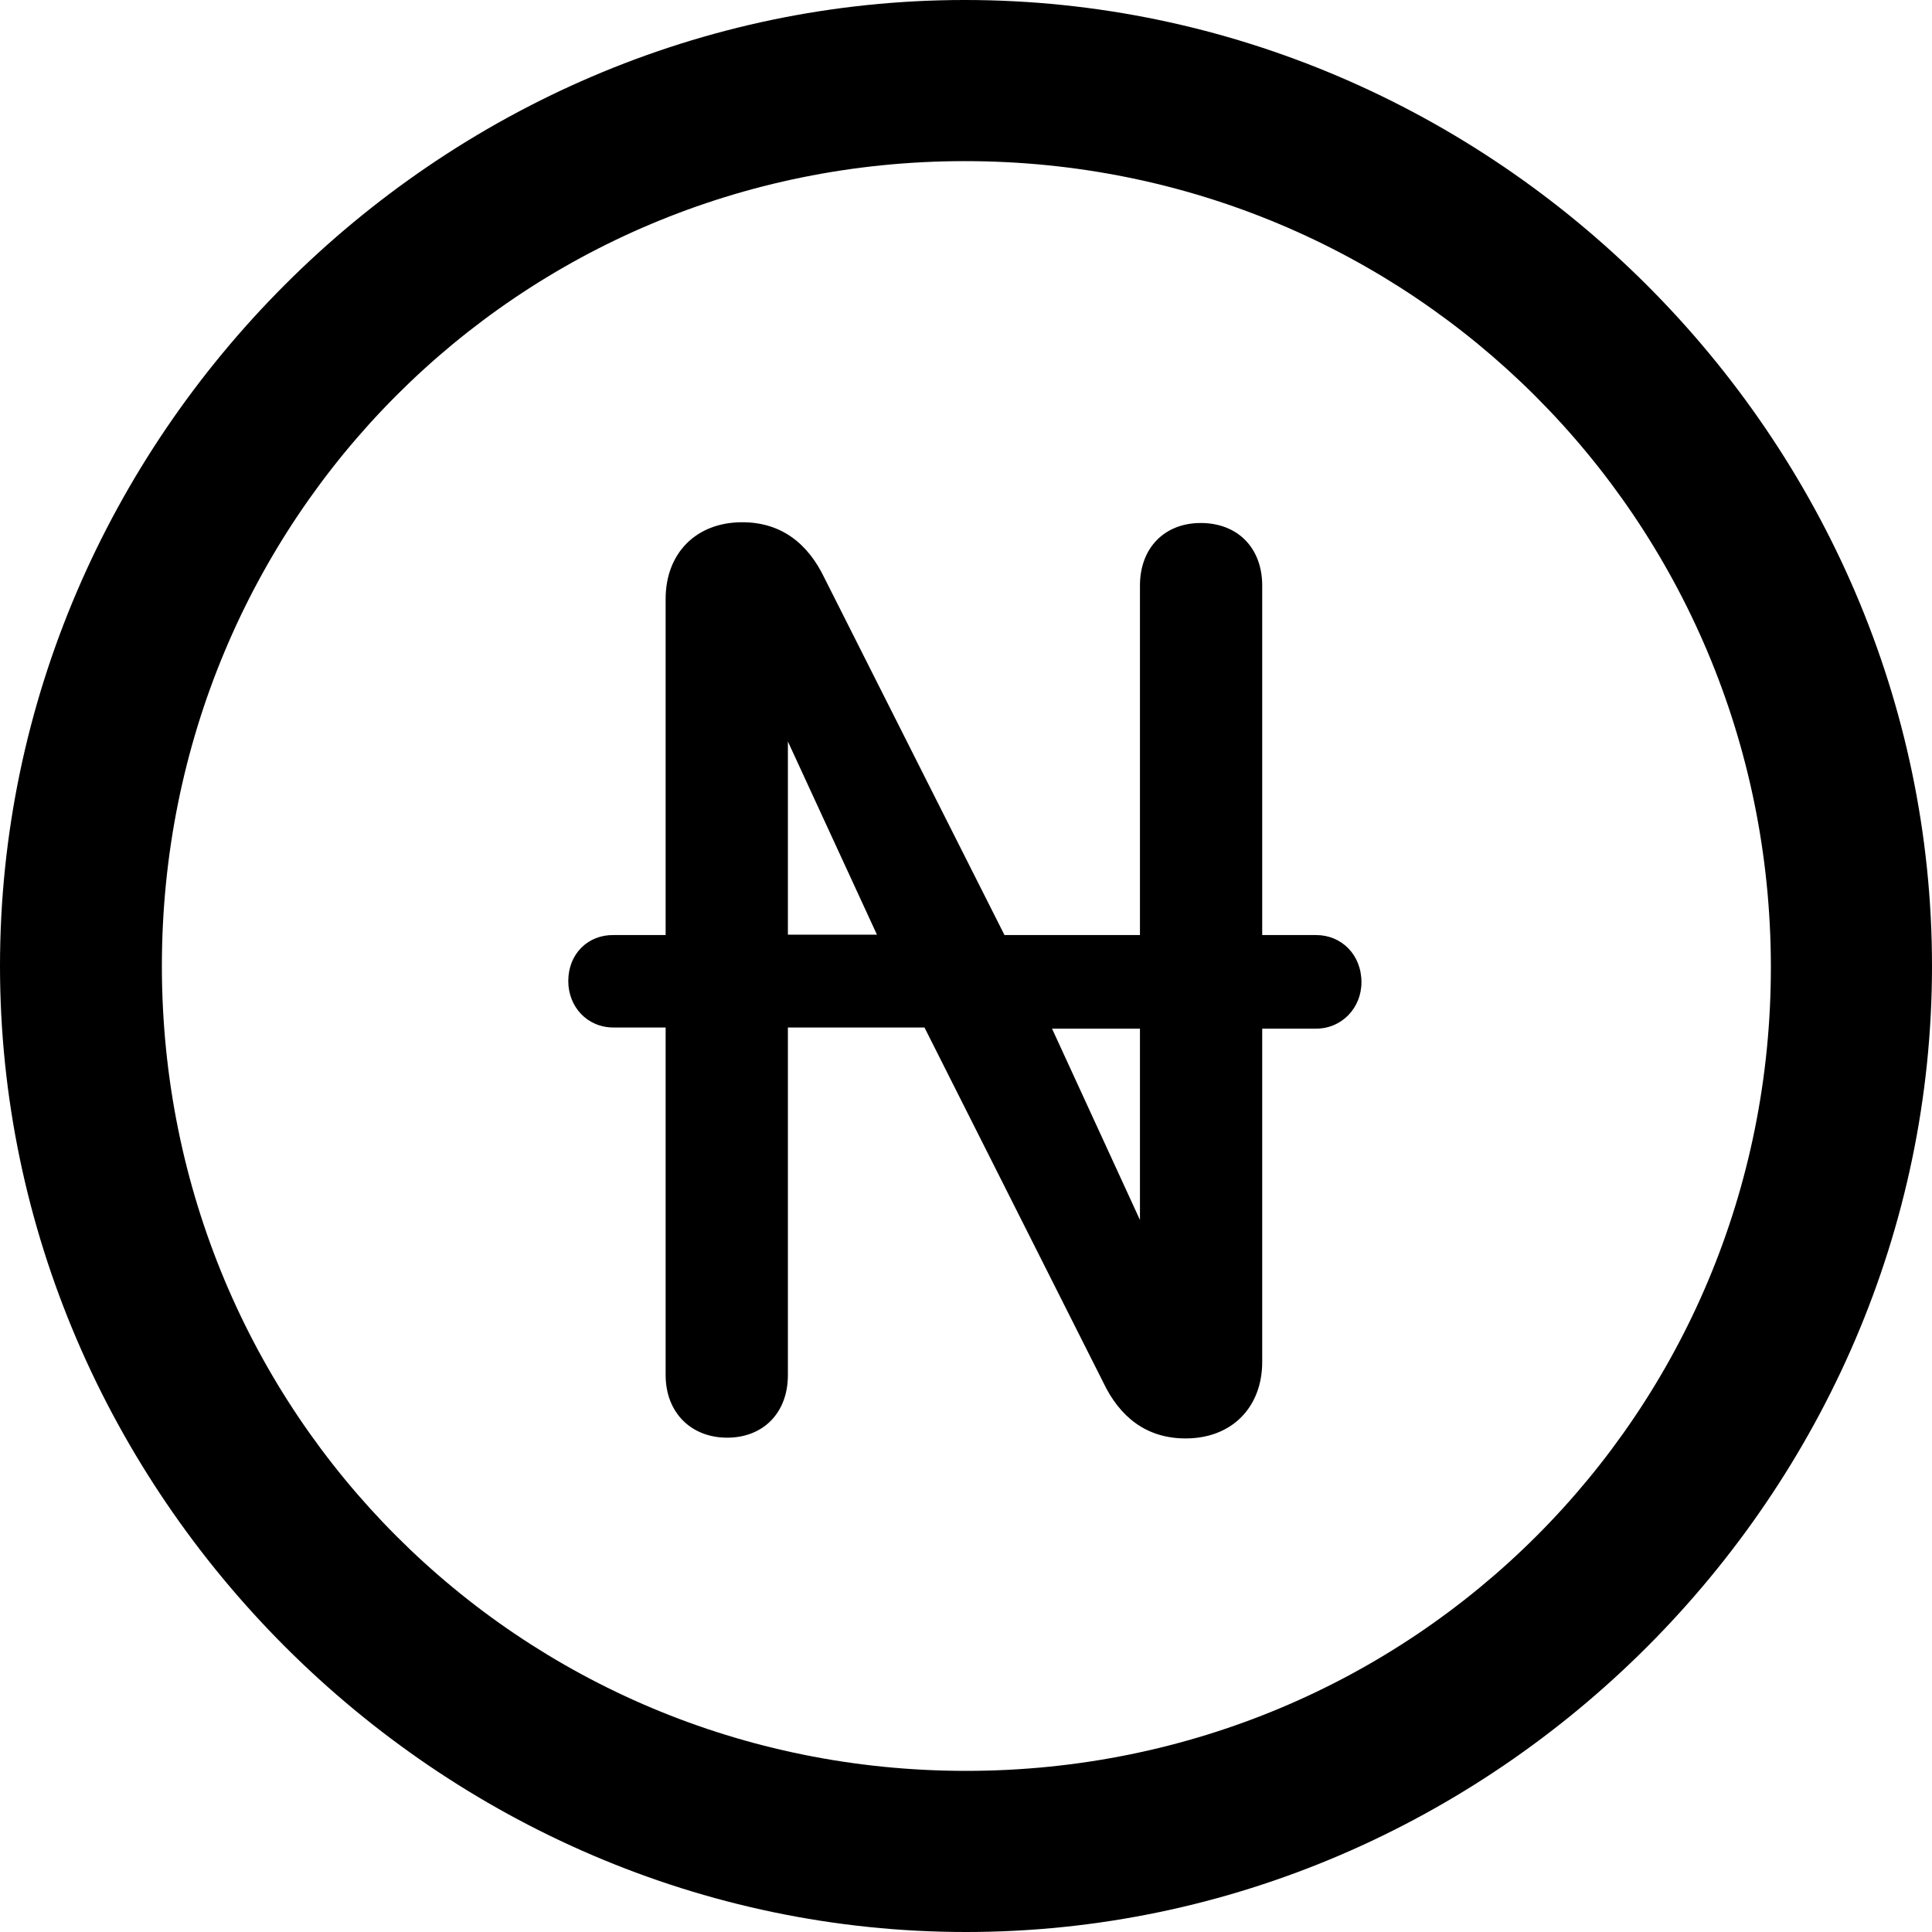<?xml version="1.0" ?><!-- Generator: Adobe Illustrator 25.0.0, SVG Export Plug-In . SVG Version: 6.00 Build 0)  --><svg xmlns="http://www.w3.org/2000/svg" xmlns:xlink="http://www.w3.org/1999/xlink" version="1.1" id="Layer_1" x="0px" y="0px" viewBox="0 0 512 512" style="enable-background:new 0 0 512 512;" xml:space="preserve">
<path d="M256,512c140,0,256-116.2,256-256C512,116,395.8,0,255.7,0C116,0,0,116,0,256C0,395.8,116.2,512,256,512z M256,469.3  c-118.5,0-213.1-94.9-213.1-213.3S137.3,42.7,255.7,42.7S469.1,137.5,469.3,256S374.5,469.3,256,469.3z M150.6,260  c0,6.8,5,12.3,12,12.3h13.8v92.1c0,10,6.8,16.6,16.3,16.6c9.5,0,16.1-6.5,16.1-16.6v-92.1H245l47.4,94.1c4.3,9,11.3,14.8,21.8,14.8  c12.3,0,20.3-8.3,20.3-20.3v-88.3h14.3c6.8,0,12-5.5,12-12.3c0-7.3-5.3-12.5-12-12.5h-14.3v-92.6c0-10-6.5-16.6-16.3-16.6  c-9.5,0-16.1,6.5-16.1,16.6v92.6h-35.9l-47.7-94.6c-4.3-9-11.3-14.8-21.8-14.8c-12.3,0-20.3,8.3-20.3,20.3v89.1h-13.8  C155.9,247.7,150.6,252.7,150.6,260z M208.8,247.7v-51.2l23.6,51.2H208.8z M278.8,272.6h23.3v50.7L278.8,272.6z"/>
</svg>